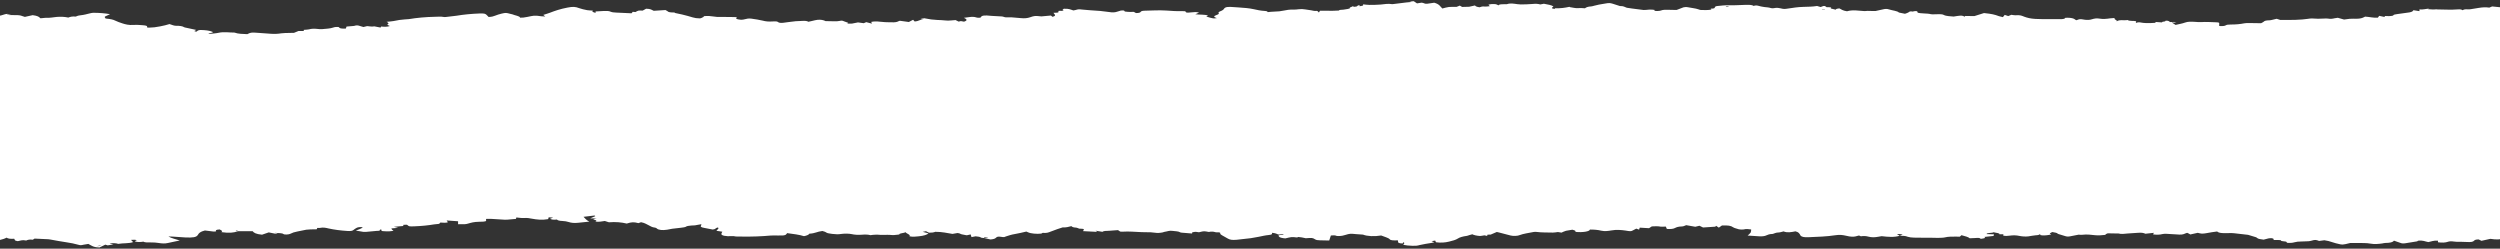 <svg width="1920" height="191" viewBox="0 0 1920 191" fill="none" xmlns="http://www.w3.org/2000/svg">
<rect x="0" y="0" width="1920" height="191" fill="#333333" stroke="none"/>
<path fill-rule="evenodd" clip-rule="evenodd" d="M181.029 177.04L181.605 177.16L182.686 176.759L182.097 176.639L181.029 177.04ZM1401.29 7.474L1401.66 7.304L1399.52 6.94L1399.14 7.107L1401.29 7.474ZM1467.06 8.933C1468.92 9.37 1468.91 9.367 1470.76 8.736L1467.06 8.933ZM77.631 188.372L74.028 189.133C76.586 189.003 76.586 189.003 77.631 188.372ZM1325.33 5.311L1328.06 4.977C1326.37 4.55 1325.66 4.814 1325.33 5.311ZM1960.4 0.211V180.551C1959.77 180.494 1959.02 180.347 1958.53 180.401C1955.66 180.718 1953.73 180.401 1951.48 179.88C1949.08 179.319 1946.75 179.293 1945.17 179.797C1944.35 180.05 1943.35 180.253 1942.24 180.395C1941.12 180.537 1939.92 180.614 1938.69 180.621C1937.43 180.666 1936.24 180.811 1935.26 181.038C1934.74 181.162 1934.92 181.512 1934.72 181.756C1934.72 181.809 1934.35 181.846 1933.93 181.94C1929.88 181.516 1926.82 181.773 1923.82 182.841C1920.22 184.103 1917.19 184.136 1912.59 183.432L1905.75 184.944L1903.62 183.879C1901.22 183.912 1900.61 184.32 1900.15 184.81C1899.24 185.812 1897.75 186.039 1894.15 185.835C1892.75 185.726 1891.31 185.68 1889.86 185.698C1887.91 185.805 1885.89 185.722 1884.14 185.464C1883.82 185.402 1883.46 185.357 1883.08 185.334C1882.69 185.311 1882.3 185.31 1881.91 185.33C1881.53 185.35 1881.16 185.392 1880.83 185.452C1880.51 185.513 1880.23 185.591 1880.01 185.681C1878.08 186.376 1875.46 186.496 1872.36 186.065V184.81C1868.59 184.627 1867.23 185.545 1864.93 185.915C1862.31 185.488 1861.11 184.41 1856.97 184.874C1856.83 184.99 1856.79 185.284 1856.3 185.368C1853.4 185.872 1850.39 186.332 1847.41 186.8C1845.77 187.057 1844.58 187.013 1843.44 186.513C1841.92 185.921 1840.28 185.355 1838.53 184.817C1837.78 186.052 1835.62 186.559 1831.88 186.589C1831.1 186.589 1830.37 186.86 1829.55 186.97C1826.64 187.367 1823.55 187.671 1820.56 187.103C1817.57 186.536 1814.01 186.666 1810.66 186.616C1808.99 186.593 1807.31 186.616 1804.9 186.643L1801.29 187.501C1800.09 187.798 1798.59 187.928 1797.31 187.624C1794.89 187.119 1792.71 186.534 1790.81 185.882C1789.31 185.311 1787.37 184.842 1785.13 184.51L1781.06 185.047C1778.65 184.069 1777.8 184.069 1775.05 184.894C1774.46 185.078 1773.69 185.211 1772.83 185.277C1771.05 185.396 1769.24 185.462 1767.41 185.474C1766.43 185.461 1765.44 185.508 1764.53 185.612C1763.61 185.717 1762.79 185.876 1762.13 186.079C1761.41 186.307 1760.46 186.465 1759.39 186.53C1758.33 186.594 1757.22 186.563 1756.23 186.439C1756.41 185.908 1756.23 185.484 1753.91 185.341C1753.07 185.288 1751.75 185.007 1751.8 184.827C1751.93 184.353 1750.75 184.37 1749.85 184.333C1748.62 184.307 1747.39 184.307 1746.15 184.333C1746.15 184.093 1746.15 183.879 1746.15 183.665C1745.94 182.958 1744.17 182.697 1742.13 183.098C1740.83 183.392 1739.6 183.71 1738.46 184.049C1736.26 183.802 1734.07 183.445 1733.51 182.777C1733.08 182.24 1731.89 181.963 1730.73 181.622C1729.1 181.135 1727.49 180.648 1726.51 180.347L1718.9 179.48C1716.78 179.236 1714.98 178.929 1712.22 179.009C1708.74 179.112 1704.24 179.319 1702.77 177.777C1701.16 178.001 1699.84 178.158 1698.62 178.355C1697.13 178.595 1695.76 178.889 1694.26 179.119C1693.3 179.306 1692.17 179.413 1691 179.429C1690.02 179.393 1689.15 179.079 1687.87 178.809L1682.17 180.067C1681.66 179.757 1681.37 179.563 1680.97 179.376C1680.58 179.189 1680.27 179.022 1679.77 178.805C1679.42 178.901 1679.09 179.002 1678.78 179.109C1676.1 180.301 1675.64 180.341 1670.73 179.98C1668.36 179.797 1665.95 179.654 1663.52 179.553C1662.48 179.523 1661.44 179.61 1660.63 179.793C1658.56 180.337 1656.35 180.317 1653.95 180.07C1653.75 180.047 1653.63 179.97 1653.54 179.947C1653.73 179.613 1653.9 179.329 1654.21 178.799L1647.65 179.516C1646.44 178.942 1644.87 178.532 1642.04 178.789C1639.47 179.019 1636.68 179.072 1634.12 179.316C1631.56 179.56 1629.22 179.957 1626.79 179.276C1626.63 179.229 1626.06 179.316 1625.69 179.309C1623.38 179.273 1621.1 179.226 1618.74 179.186C1618.29 179.348 1617.89 179.518 1617.53 179.697C1617.22 179.929 1616.95 180.167 1616.73 180.408C1614.18 180.591 1611.77 180.982 1608.84 180.614C1605.91 180.247 1602.53 179.88 1599 180.317C1598.32 180.401 1597.26 180.261 1596.38 180.224C1594.17 180.651 1591.93 181.095 1589.66 181.526C1588.1 181.819 1586.98 181.632 1585.9 181.269C1584.7 180.848 1583.23 180.468 1581.92 180.057C1581.32 179.867 1580.46 179.67 1580.3 179.446C1579.87 178.812 1578.21 178.542 1576.18 178.208C1575.38 178.541 1574.73 178.902 1574.27 179.283C1574.11 179.506 1574.96 179.79 1575.34 180.04C1572.84 180.661 1570.73 180.888 1568.54 180.775C1567.34 180.711 1566.59 180.574 1567.05 180.171C1567.15 180.09 1566.73 179.964 1566.55 179.86C1566.46 180.078 1566.1 180.279 1565.53 180.431C1564.97 180.583 1564.23 180.675 1563.44 180.691C1561.41 180.821 1559.7 181.295 1557.73 181.539C1556.66 181.66 1555.47 181.686 1554.34 181.616C1553.03 181.536 1551.8 181.379 1550.73 181.155C1549.75 180.919 1548.53 180.775 1547.23 180.742C1545.94 180.71 1544.64 180.791 1543.53 180.975C1541.79 181.229 1540.04 181.359 1538.4 180.885C1538.48 180.578 1538.57 180.264 1538.64 179.933H1535.5C1536.13 178.949 1532.85 178.912 1531.06 178.358C1530.11 179.112 1525.68 178.622 1525.69 179.78L1531.4 179.98C1531.28 180.398 1531.17 180.758 1531.04 181.212L1523.97 181.966C1525.04 182.791 1524.83 182.914 1521.14 183.448C1520.86 182.674 1519.29 182.59 1516.97 182.807C1515.59 182.901 1514.18 182.962 1512.76 182.991C1511.73 181.99 1509.15 181.385 1506.41 180.618C1505.87 181.105 1505.53 181.432 1505.14 181.773C1503.94 181.749 1503.08 181.716 1502.16 181.716C1499.17 181.716 1496.28 181.666 1493.68 182.313C1492.48 182.621 1490.14 182.647 1488.28 182.691C1486.47 182.68 1484.66 182.643 1482.86 182.581C1478.55 182.547 1474.21 182.607 1469.91 182.497C1468.99 182.48 1468.1 182.412 1467.27 182.297C1466.45 182.183 1465.71 182.024 1465.11 181.829C1463.49 181.125 1461.38 181.052 1458.9 181.058L1461.3 180.157C1460.22 179.95 1459.19 179.573 1456.86 179.793C1457.6 180.234 1458.29 180.641 1458.96 181.045C1454.81 182.38 1450.03 181.95 1445.1 181.379C1444.24 181.526 1443.3 181.663 1442.45 181.833C1439.82 182.357 1437.2 182.364 1434.9 181.729C1433.09 181.229 1431.23 181.132 1429.15 181.472L1427.76 180.878C1427.49 180.923 1427.23 180.974 1426.99 181.028C1426.8 181.075 1426.65 181.142 1426.47 181.192C1424.17 181.859 1423.09 181.953 1420.22 181.562C1419.33 181.414 1418.5 181.239 1417.74 181.042C1415.24 180.484 1412.94 180.114 1409.47 180.665C1403.12 181.666 1395.89 181.896 1388.8 182.183C1385.6 182.31 1383.88 181.95 1382.94 181.065C1382.6 180.755 1382.63 180.397 1382.38 180.094C1381.72 179.249 1381.52 178.348 1378.9 177.66C1375.73 178.305 1372.65 178.925 1369.78 177.71C1368.14 178.044 1367.51 178.525 1365.24 178.602C1363.91 178.645 1362.84 179.239 1361.64 179.603C1361.56 179.63 1361.45 179.663 1361.33 179.667C1358.76 179.74 1357.73 180.257 1356.45 180.808C1355.96 181.076 1355.15 181.288 1354.16 181.41C1353.18 181.531 1352.07 181.554 1351.02 181.476C1348.21 181.279 1345.37 181.108 1342.18 180.905C1343.12 180.155 1343.9 179.391 1344.5 178.615C1344.8 177.822 1344.93 177.025 1344.9 176.228C1343.18 176.078 1341.3 175.561 1339.06 176.228C1338.52 176.382 1335.99 176.299 1335.46 176.102C1334.09 175.578 1332.02 175.254 1331.09 174.573C1329.28 173.271 1327.21 173.021 1322.46 173.161C1321.8 173.632 1321.13 174.109 1320.06 174.83C1319.18 174.246 1318.7 173.925 1317.96 173.421C1317.62 173.785 1317.47 173.965 1317.36 174.089L1307.94 174.713L1305.18 173.378L1301.97 174.152L1294.99 172.924C1293.97 173.258 1293 173.885 1291.87 173.905C1288.71 173.969 1287.42 174.573 1286.28 175.157C1284.8 175.905 1282.85 175.971 1280.13 175.825C1279.86 175.204 1279.61 174.596 1279.35 173.999C1277.83 174.039 1276.15 174.232 1275.44 174.076C1273.04 173.548 1270.64 173.862 1268.62 173.872C1267.73 174.433 1266.96 174.917 1266.45 175.25L1259.31 174.83C1259.14 175.361 1259.02 175.744 1258.83 176.362C1257.81 176.001 1257.32 175.825 1256.66 175.584C1255.77 176.045 1254.83 176.519 1253.94 177C1252.84 177.6 1252.36 177.667 1250.28 177.377C1249.69 177.297 1249.16 177.176 1248.57 177.096C1244.97 176.586 1241.49 176.252 1237.44 176.983C1235.32 177.367 1232.28 177.777 1229.67 177.143C1227.31 176.559 1224.22 176.256 1221.06 176.302C1220.93 177.774 1215.29 178.679 1209.99 178.081C1209.99 177.13 1209.99 177.13 1207.58 176.412C1205.85 176.638 1204.22 176.917 1202.71 177.243C1201.38 177.678 1200.22 178.15 1199.24 178.652L1196.45 178.204C1195.03 178.365 1193.74 178.658 1192.57 178.622C1188.38 178.485 1184.01 178.665 1180.01 178.111C1179.65 178.073 1179.27 178.058 1178.89 178.068C1178.51 178.077 1178.14 178.11 1177.81 178.164C1174.1 178.912 1169.91 179.466 1167.11 180.558C1166.76 180.718 1166.3 180.855 1165.74 180.96C1165.19 181.065 1164.56 181.135 1163.89 181.165C1163.23 181.195 1162.55 181.184 1161.91 181.133C1161.26 181.083 1160.66 180.993 1160.15 180.871C1157.22 180.147 1154.44 179.376 1151.57 178.628C1151 178.482 1150.37 178.341 1149.56 178.148C1147.95 178.832 1146.45 179.483 1144.84 180.167L1142.4 180.217C1142.31 180.551 1142.22 180.828 1142.1 181.189C1141.18 180.975 1140.49 180.821 1140.08 180.731C1138.67 180.922 1137.25 181.289 1136.29 181.212C1135.1 181.113 1133.99 180.948 1133.04 180.726C1132.08 180.505 1131.3 180.232 1130.74 179.924C1129.77 180.204 1129.06 180.401 1128.34 180.591C1127.62 180.781 1127.29 181.045 1126.56 181.142C1123.36 181.562 1120.87 182.306 1119.58 183.221C1118.09 184.223 1115.63 184.89 1112.86 185.558C1109.75 186.326 1106.55 186.559 1102.79 186.059C1102.62 185.658 1102.46 185.274 1102.24 184.764L1099.41 185.197L1101.56 186.115C1100.94 186.275 1100.27 186.416 1099.55 186.536C1096.24 187.013 1093.1 187.579 1090.18 188.225C1089.55 188.439 1088.72 188.603 1087.79 188.699C1086.85 188.794 1085.84 188.819 1084.86 188.769C1082.25 188.717 1079.75 188.456 1077.65 188.018C1078.76 186.659 1078.76 186.659 1077.91 186.065C1077.69 186.182 1077.33 186.292 1077.41 186.359C1077.71 186.633 1077.88 186.946 1076.66 186.96C1076.17 186.942 1075.71 186.896 1075.3 186.824C1074.88 186.753 1074.53 186.658 1074.26 186.546C1073.88 186.311 1073.71 186.055 1073.75 185.798C1073.64 185.408 1073.62 185.014 1073.55 184.57C1070.69 184.69 1068.07 184.72 1067.34 183.799C1066.38 182.58 1062.99 181.823 1060.73 180.855C1055.51 181.743 1049.92 181.456 1046.81 180.187C1044.94 180.057 1043.09 179.974 1041.36 179.8C1037.02 179.366 1036.65 179.396 1033.34 180.401C1031.91 180.835 1030.41 181.282 1028.03 181.279C1027.49 181.279 1026.63 181.249 1026.47 181.155C1025.32 180.541 1023.67 180.771 1022.11 180.851C1021.67 182.163 1021.25 183.422 1020.83 184.71C1018.43 184.657 1016.11 184.58 1013.77 184.56C1012.97 184.566 1012.19 184.502 1011.53 184.377C1010.87 184.251 1010.37 184.071 1010.11 183.862C1007.95 182.58 1007.9 182.587 1002.69 182.981L1002.81 182.958C1001.78 182.744 1000.81 182.504 999.731 182.32C998.846 182.189 997.927 182.078 996.98 181.986C996.284 182.697 994.746 182.137 993.702 182.116C993.008 182.075 992.288 182.084 991.61 182.142C990.933 182.201 990.321 182.307 989.834 182.45C988.994 182.676 988.099 182.886 987.156 183.078C986.495 183.011 985.955 182.968 985.522 182.908C982.724 182.53 982.124 181.786 981.919 181.055C981.715 180.324 984.718 180.548 985.967 180.217C984.874 179.356 983.156 180.327 981.643 180.097C980.646 179.58 979.517 179.026 976.839 178.792C977.091 179.526 977.283 180.234 974.629 180.461C971.494 180.741 969.26 181.362 966.666 181.856C964.774 182.256 962.765 182.611 960.661 182.918C957.105 183.379 953.465 183.787 949.755 184.143C946.344 184.476 944.423 184.126 942.873 183.161C941.552 182.33 939.871 181.539 938.526 180.711C937.663 180.278 937.181 179.794 937.12 179.299C937.301 178.682 937.06 178.381 934.598 178.431C934.332 178.43 934.07 178.415 933.826 178.385C933.583 178.355 933.363 178.312 933.181 178.258C932.927 178.152 932.591 178.063 932.197 177.999C931.802 177.934 931.361 177.895 930.905 177.884C930.449 177.874 929.99 177.892 929.562 177.938C929.135 177.983 928.75 178.055 928.437 178.148C924.63 177.433 924.63 177.433 921.375 178.251C921.183 178.298 920.894 178.388 920.774 178.375C920.174 178.305 919.573 178.211 918.372 178.041C916.763 178.121 914.769 178.375 915.646 179.346C913.695 179.137 911.687 178.972 909.641 178.852C908.043 178.789 906.674 178.678 906.037 178.271C905.005 177.577 902.326 177.604 900.501 177.317C897.991 176.899 896.477 177.801 894.387 178.041C893.835 178.104 893.595 178.341 893.078 178.448C891.169 178.849 889.103 179.092 886.809 178.709C884.809 178.41 882.534 178.284 880.275 178.348C879.069 178.354 877.864 178.33 876.672 178.278C871.868 178.101 867.22 177.61 862.26 177.917C861.628 177.932 860.992 177.919 860.374 177.881L858.632 176.739C857.431 176.826 856.314 176.899 855.221 176.983C854.131 177.103 852.995 177.188 851.834 177.237C849.432 177.257 847.415 177.363 846.646 178.038L841.373 177.176C842.01 177.607 842.298 177.794 842.731 178.084L831.801 177.517C831.957 177.163 832.041 176.849 832.27 176.515C832.702 175.905 832.39 175.765 830.096 175.648C829.697 175.633 829.296 175.625 828.895 175.624C827.898 175.29 827.237 174.853 826.3 174.803C823.982 174.683 823.43 174.226 822.805 173.672C820.668 174.216 818.818 174.83 816.176 174.626C814.614 175.127 813.269 175.524 812.056 175.961C810.266 176.592 808.513 177.23 806.867 177.891C805.222 178.552 803.853 179.152 800.718 178.822C800.274 179.066 800.106 179.343 799.589 179.41C796.334 179.837 791.398 179.333 789.645 178.441C789.236 178.238 788.72 178.051 788.215 177.837C785.129 178.522 782.546 179.243 779.484 179.73C776.601 180.194 774.8 180.881 772.71 181.529C772.121 181.713 771.641 181.926 771.185 182.093C770.833 182.094 770.482 182.083 770.14 182.06C766.38 181.516 766.008 181.562 764.723 182.727C764.505 183.01 764.009 183.27 763.29 183.479C762.571 183.687 761.657 183.836 760.651 183.909C758.742 183.468 757.216 183.121 755.691 182.774L759.078 182.814C758.86 182.694 758.554 182.588 758.179 182.502C757.805 182.416 757.371 182.353 756.904 182.317C755.307 182.237 755.823 182.584 755.835 182.814C755.031 182.717 753.661 182.671 753.505 182.52C752.869 181.903 751.295 181.649 749.277 181.476C748.365 181.659 747.416 181.843 746.107 182.1C745.879 181.362 745.686 180.745 745.47 180.02C742.72 180.725 742.456 180.788 741.651 180.561C740.222 180.161 737.82 180.05 737.231 179.379C737.063 179.199 735.934 179.086 735.357 178.966L731.502 179.633C727.286 178.966 723.659 178.038 718.291 178.028C717.802 178.256 717.093 178.442 716.244 178.565C715.395 178.687 714.44 178.742 713.487 178.722L711.144 177.56L708.646 178.071C710.256 178.482 711.661 178.842 713.054 179.192C712.609 179.717 711.696 180.201 710.398 180.602C709.101 181.002 707.462 181.305 705.632 181.482C703.41 181.716 700.996 182.03 698.425 181.462C699.723 180.297 696.203 179.513 695.387 178.298C694.414 179.146 690.294 179.066 690.727 180.05C690.727 180.09 690.078 180.157 689.718 180.207C687.784 180.461 685.947 180.688 683.641 180.411C682.44 180.267 680.782 180.381 679.341 180.381C678.317 180.421 677.278 180.421 676.254 180.381C674.995 180.254 673.647 180.209 672.315 180.249C670.983 180.288 669.701 180.412 668.568 180.611C666.658 180.11 664.76 180.027 662.07 180.244C660.7 180.363 659.245 180.384 657.839 180.305C656.432 180.226 655.12 180.05 654.023 179.793C651.969 179.306 648.126 179.329 645.616 179.73C644.761 179.868 643.779 179.933 642.793 179.917C641.513 179.891 640.263 179.794 639.118 179.633C637.569 179.396 635.407 179.142 634.962 178.765C634.29 178.237 633.135 177.767 631.611 177.4C627.468 177.854 626.147 179.253 621.571 179.476C621.39 179.854 620.93 180.218 620.222 180.545C619.513 180.872 618.57 181.154 617.451 181.375C613.848 180.211 609.212 179.68 604.48 179.039C604.275 179.459 603.933 179.874 603.459 180.277C603.263 180.403 602.978 180.517 602.621 180.613C602.265 180.708 601.843 180.782 601.381 180.831C600.08 180.894 598.756 180.907 597.442 180.871C595.592 180.871 593.598 180.745 591.929 180.898C584.848 181.539 577.396 181.805 569.962 181.683C567.752 181.653 565.434 181.829 563.5 181.349C563.224 181.279 562.528 181.305 562.071 181.349C557.507 181.659 553.856 180.915 554 179.65C554.072 179.079 554.492 178.512 554.745 177.944L550.181 177.247C552.138 175.177 552.138 175.177 551.226 174.7C549.22 175.104 549.917 176.068 547.334 176.285C545.04 175.831 543.083 175.391 540.945 175.037C538.339 174.606 537.762 174.035 538.399 173.244C538.573 172.892 538.653 172.536 538.639 172.18C537.27 172.367 535.984 172.597 534.807 172.867C533.606 173.224 532.177 173.074 530.928 173.201C529.679 173.328 527.493 173.592 527.133 173.912C526.4 174.58 524.43 174.69 522.797 174.93C520.719 175.23 518.389 175.394 516.275 175.678C514.87 175.868 513.717 176.192 512.36 176.412C508.757 177 505.718 176.646 504.481 175.524C504.217 175.29 503.929 174.943 503.28 174.857C500.362 174.523 499.761 173.698 498.32 173.067C496.47 172.266 495.569 171.288 492.315 170.658L490.309 171.362C486.766 170.431 485.036 170.491 481.337 171.696C477.362 170.724 472.762 170.29 467.645 170.721C466.444 170.337 465.471 170.023 464.498 169.72C462.096 169.95 460.247 170.641 457.148 170.16C459.466 169.352 456.439 168.902 455.587 168.311L458.409 167.71H453.317C454.076 167.333 454.906 166.968 455.803 166.615C456.764 166.282 457.785 165.994 456.548 165.51L448.14 166.512C449.341 167.804 450.374 169.075 452.608 170.207C449.473 170.541 446.735 170.791 444.057 171.088C441.03 171.422 438.724 171.161 436.706 170.507C435.497 170.078 433.753 169.79 431.818 169.7C430.782 169.675 429.809 169.551 429.067 169.349C428.324 169.146 427.857 168.879 427.747 168.591C424.852 168.962 423.507 168.575 422.414 168.024L424.816 167.109L421.393 166.896C421.237 167.403 421.105 167.874 420.973 168.294C416.349 169.145 412.301 168.655 408.566 167.96C406.56 167.583 405.023 167.246 402.236 167.44C400.591 167.553 398.513 167.176 396.544 167.012C396.435 167.406 396.351 167.764 396.267 168.107C393.865 168.318 391.799 168.518 389.638 168.698C389.023 168.756 388.368 168.77 387.728 168.742C384.125 168.531 380.522 168.281 376.918 168.074C375.792 168.044 374.658 168.044 373.532 168.074C373.368 168.222 373.264 168.374 373.219 168.528C373.688 170.023 373.327 170.257 368.007 170.317C363.887 170.364 361.737 171.068 359.287 171.766C358.624 171.975 357.749 172.124 356.777 172.193C355.124 172.235 353.462 172.241 351.805 172.213V169.926L343.025 169.316C343.433 169.903 343.722 170.3 343.998 170.701C342.461 171.328 340.251 170.981 338.209 170.918C337.837 171.302 337.524 171.612 337.236 171.919C335.919 172.017 334.639 172.152 333.417 172.32C328.778 173.115 323.582 173.626 318.176 173.819C314.464 173.952 314.02 173.942 312.939 172.877C312.843 172.784 312.687 172.69 312.519 172.573L309.84 172.654C309.756 173.044 309.684 173.371 309.648 173.575L302.514 174.176L305.733 174.993L300.592 175.427C300.736 175.731 300.784 176.011 301.013 176.282C301.241 176.552 301.721 176.899 302.214 177.307C301.187 177.477 300.067 177.6 298.899 177.67C297.202 177.703 295.497 177.646 293.878 177.5C291.957 177.31 293.554 176.766 292.954 176.419C292.87 176.372 292.557 176.352 291.933 176.252C291.753 176.586 291.596 176.886 291.404 177.253C290.795 177.25 290.187 177.265 289.591 177.3C286.864 177.54 284.162 177.814 281.436 178.051C280.716 178.134 279.917 178.148 279.166 178.091C277.136 177.787 275.238 177.423 273.269 177.09C275.575 176.198 277.845 175.487 278.637 174.509C276.163 174.219 274.746 174.539 273.833 175.02C272.89 175.545 272.087 176.088 271.431 176.646C270.578 177.313 269.413 177.56 266.915 177.393C261.596 177.064 256.618 176.402 252.358 175.457C250.293 174.983 248.443 174.456 245.549 175.047C245.104 175.137 244.167 175.047 243.651 175.027C243.519 175.441 243.399 175.778 243.291 176.092C241.345 176.122 239.904 176.122 238.486 176.175C237.336 176.193 236.211 176.277 235.184 176.422C232.841 176.839 230.692 177.333 228.422 177.784C225.911 178.281 224.819 178.615 222.681 179.66C221.612 180.174 218.345 180.304 217.768 179.803C216.675 178.849 213.949 179.112 210.934 178.825C212.136 179.216 212.64 179.409 213.204 179.603L212.712 179.743L206.395 178.478L201.23 180.247C196.546 179.803 194.816 178.719 194.024 177.544H182.842C179.059 178.899 176.02 179.072 169.907 178.268C171.6 177.463 169.727 176.859 168.706 176.202C165.367 176.395 165.679 177.026 165.992 177.67C165.283 177.737 164.526 177.891 164.07 177.841C161.824 177.594 159.65 177.297 157.38 177.009C153.705 177.911 152.684 179.116 151.999 180.347C150.882 182.35 147.892 182.557 142.571 182.374C139.226 182.203 135.918 181.98 132.663 181.706C131.554 181.65 130.436 181.611 129.312 181.589C131.474 182.968 135.317 183.749 138.067 184.703C137.118 184.894 136.194 185.074 135.293 185.264C133.191 185.705 131.017 186.125 129.035 186.599C126.633 187.193 124.231 186.987 121.829 186.599C120.024 186.296 117.929 186.153 115.824 186.189C113.818 186.219 111.212 186.326 110.143 185.571C107.969 185.978 105.915 185.975 104.294 185.601C102.673 185.227 104.354 184.837 105.075 184.54C103.946 183.902 102.372 184.159 100.607 184.243C101.183 184.83 101.724 185.381 102.252 185.912C99.49 187.087 94.265 186.636 90.794 187.297C89.089 186.669 86.915 186.699 84.621 186.916C84.465 186.933 84.429 187.037 84.321 187.11L87.095 187.621C86.158 187.818 85.486 187.974 84.765 188.108C84.044 188.242 83.3 188.332 82.675 188.442L80.91 187.881L76.418 190.054C73.523 190.011 72.106 189.52 70.953 188.996C69.8 188.472 68.911 187.891 67.866 187.327C66.615 187.502 65.411 187.702 64.263 187.924C62.053 188.435 61.861 188.445 59.771 187.878C57.324 187.175 54.485 186.587 51.364 186.135C46.992 185.545 43.041 184.713 38.897 183.989C38.384 183.878 37.802 183.795 37.18 183.742C33.745 183.565 30.286 183.408 26.538 183.235C26.202 183.452 25.758 183.749 25.205 184.103C22.887 183.769 21.374 184.119 20.101 184.723C17.014 184.019 15.609 184.907 13.663 185.217C10.853 184.85 11.502 184.089 10.913 183.355C8.367 183.512 6.109 183.412 5.196 182.5C2.434 183.889 -1.061 184.723 -5.962 185.007C-6.949 184.426 -8.101 183.868 -9.409 183.338C-10.914 182.888 -12.553 182.474 -14.309 182.1L-16.074 182.944L-18.02 182.594C-16.255 183.518 -19.942 183.562 -20.518 184.143C-20.999 184.617 -21.659 185.391 -24.638 185.371C-28.349 184.55 -32.805 184.58 -36.949 184.463L-38.69 187.133C-39.033 187.131 -39.368 187.106 -39.669 187.061C-39.971 187.015 -40.229 186.951 -40.423 186.872C-40.618 186.794 -40.743 186.704 -40.788 186.609C-40.833 186.515 -40.797 186.419 -40.684 186.329C-39.699 185.381 -40.816 184.456 -40.816 183.525C-40.744 127.373 -40.744 71.221 -40.816 15.071C-40.816 14.477 -40.816 13.886 -40.744 13.292C-40.614 13.055 -40.405 12.821 -40.119 12.595L-25.875 15.031C-26.488 13.335 -26.98 11.937 -27.484 10.568C-26.488 10.568 -25.479 10.568 -24.482 10.568C-21.402 10.554 -18.329 10.484 -15.282 10.358C-11.679 10.158 -10.297 10.815 -8.7 11.446C-7.607 11.884 -6.622 12.338 -5.613 12.781C-2.352 12.577 0.547 12.061 2.578 11.323C4.68 10.612 5.448 10.552 8.583 10.939L5.448 11.296L5.556 11.526C7.718 11.56 9.892 11.643 12.054 11.62C13.029 11.586 14.018 11.633 14.897 11.756C15.776 11.878 16.504 12.07 16.99 12.307C17.624 12.546 18.327 12.769 19.092 12.975L25.097 11.64C28.917 12.114 30.226 13.012 30.886 13.976C32.568 14.07 33.985 13.643 34.862 13.693C38.285 13.853 40.651 13.279 43.461 13.005C44.986 12.864 46.615 12.836 48.191 12.922C49.767 13.008 51.237 13.206 52.457 13.496C53.826 12.945 55.424 12.458 58.234 12.731C59.783 11.97 60.72 11.817 63.867 11.45C65.236 11.289 66.269 10.896 67.47 10.635C68.911 10.331 70.485 9.804 71.902 9.824C76.393 9.833 80.779 10.204 84.525 10.892C83.24 11.483 82.027 12.024 80.922 12.561C80.593 12.711 80.418 12.883 80.417 13.059C80.489 13.392 80.766 13.726 81.042 14.167C81.265 14.238 81.55 14.292 81.871 14.324C83.277 14.431 84.588 14.618 85.717 14.875C86.847 15.131 87.77 15.45 88.428 15.812C90.067 16.592 91.982 17.325 94.145 17.999C96.295 18.706 98.949 19.404 102.552 19.16C105.219 18.98 107.357 19.2 109.759 19.374C112.161 19.547 113.362 19.968 112.941 20.579C112.617 21.106 113.254 21.273 114.983 21.196C116.201 21.14 117.404 21.062 118.586 20.963C121.565 20.561 124.323 20.044 126.777 19.427C127.714 19.137 128.759 18.87 130.176 18.476C131.05 18.805 131.984 19.121 132.975 19.424C133.587 19.597 134.488 19.818 135.221 19.811C136.533 19.762 137.866 19.842 138.988 20.038C140.11 20.234 140.948 20.532 141.358 20.883C141.634 21.066 142.463 21.193 143.088 21.33C145.67 21.891 148.264 22.448 150.81 22.999C148.793 23.943 148.793 23.943 150.81 24.334C151.114 24.03 151.516 23.733 152.011 23.449C152.432 23.262 153.333 23.019 153.957 23.029C157.56 23.102 160.863 23.436 162.965 24.364C163.164 24.426 163.31 24.499 163.391 24.579C163.473 24.659 163.488 24.743 163.436 24.824C163.384 24.906 163.266 24.983 163.091 25.05C162.915 25.118 162.688 25.173 162.424 25.212C161.56 25.389 160.803 25.609 160.022 25.809L160.623 26.076C163.025 25.786 165.919 25.629 167.913 25.182C171.997 24.257 176.02 25.048 180.044 25.021C180.14 25.021 180.272 25.062 180.344 25.092C182.686 26.016 186.349 26.093 189.952 26.23C190.132 26.136 190.325 26.046 190.505 25.956C192.402 24.982 193.471 24.865 197.171 25.155C200.87 25.445 204.377 25.703 207.98 25.933C209.316 26.033 210.713 26.055 212.081 25.998C213.45 25.94 214.761 25.805 215.931 25.599C216.861 25.463 217.885 25.384 218.933 25.365C221.408 25.292 223.906 25.255 225.803 25.215L229.214 23.82H233.298V22.929C234.835 22.795 236.493 22.785 237.297 22.552C239.315 21.967 241.345 21.954 243.819 22.218C244.86 22.372 246.048 22.433 247.218 22.391C250.329 22.111 253.728 21.954 255.914 21.153C256.326 20.963 256.967 20.82 257.723 20.748C258.479 20.677 259.301 20.682 260.045 20.762C261.354 21.951 261.354 21.951 265.558 21.987C265.75 21.487 265.93 20.986 266.158 20.395C267.564 20.282 269.089 20.165 270.578 20.031C271.263 19.968 272.152 19.921 272.5 19.778C272.641 19.702 272.848 19.638 273.101 19.591C273.354 19.543 273.646 19.514 273.95 19.506C274.254 19.497 274.561 19.51 274.842 19.543C275.124 19.576 275.371 19.628 275.563 19.694C276.815 20.028 277.998 20.381 279.106 20.752L281.976 20.048C283.826 20.135 285.447 20.672 287.465 20.235L292.269 21.176C292.449 20.843 292.557 20.639 292.689 20.375C295.32 20.629 297.59 20.649 299.271 20.021C299.271 19.531 296.713 19.3 297.674 18.76C298.875 18.092 298.25 17.448 296.917 16.757C298.899 16.543 300.832 16.453 302.25 16.166C305.733 15.455 307.835 15.098 310.657 14.928C311.842 14.892 313 14.807 314.092 14.674C320.12 13.653 326.931 13.043 333.969 12.892C336.371 12.841 338.557 12.625 340.767 13.028C340.983 13.063 341.223 13.085 341.47 13.093C341.718 13.101 341.969 13.095 342.208 13.075C345.092 12.796 347.901 12.462 350.616 12.074C355.995 11.178 361.973 10.594 368.187 10.358C371.682 10.238 372.631 10.432 373.64 11.38C374.24 11.93 374.733 12.484 375.297 13.049C377.843 12.932 379.02 12.521 380.221 12.047C381.631 11.47 383.289 10.944 385.158 10.478C388.4 9.714 388.761 9.761 391.919 10.639C392.4 10.769 393.121 10.842 393.457 10.992C395.342 11.867 399.462 12.328 399.366 13.579C400.23 13.592 401.095 13.564 401.924 13.496C404.025 13.19 406.005 12.824 407.833 12.404C408.437 12.233 409.205 12.113 410.046 12.06C410.888 12.007 411.766 12.022 412.577 12.104C413.694 12.197 414.703 12.394 415.82 12.504C416.804 12.576 417.803 12.631 418.811 12.668C418.102 12.121 417.61 11.72 417.225 11.456C419.195 10.822 420.949 10.325 422.402 9.764C426.233 8.292 430.257 6.887 435.758 5.842C440.093 5.017 441.763 5.104 444.849 6.266C446.574 6.867 448.634 7.388 450.951 7.808C452.152 8.035 453.845 8.032 455.298 8.142C454.71 9.073 454.71 9.073 457.4 9.908V8.799C459.634 8.669 461.688 8.539 463.754 8.429C465.82 8.319 467.741 8.382 468.918 8.966C469.384 9.17 470.018 9.34 470.768 9.462C471.518 9.584 472.362 9.654 473.23 9.667L485.048 10.205C485.349 9.837 485.637 9.46 485.961 9.063L488.027 9.257C490.261 7.988 490.261 7.988 493.564 8.155L496.242 6.693C499.845 6.747 500.47 7.608 502.091 8.299L511.123 7.708C511.776 8.009 512.316 8.327 512.732 8.659C512.868 8.915 513.338 9.149 514.054 9.314C514.77 9.48 515.681 9.566 516.612 9.557C517.272 9.557 517.921 9.587 518.581 9.604L517.813 9.837C519.794 10.265 521.896 10.662 523.818 11.129C526.73 11.826 529.478 12.574 532.045 13.369C532.703 13.591 533.521 13.772 534.445 13.9C535.37 14.029 536.381 14.103 537.414 14.117C538.339 14.117 539.407 13.449 540.236 13.042C540.479 12.842 540.585 12.632 540.548 12.421C543.443 12.087 545.869 12.328 548.235 12.698C548.983 12.849 549.839 12.954 550.745 13.005C554.048 13.045 557.363 13.005 560.666 13.042C562.347 13.042 564.029 13.125 565.962 13.179C565.758 13.426 565.662 13.559 565.518 13.696C565.237 13.947 565.294 14.217 565.678 14.457C566.063 14.696 566.749 14.889 567.608 14.998C569.205 15.261 570.55 15.191 572.064 14.764C573.265 14.43 575.018 14.003 577.036 14.313C580.063 14.774 583.318 15.195 585.756 15.842C588.194 16.49 590.272 16.67 593.226 16.48C593.743 16.45 594.283 16.453 594.811 16.423C596.241 16.343 596.973 16.513 597.43 16.89C598.211 17.525 599.532 17.722 601.441 17.508C602.835 17.355 604.188 17.174 605.489 16.967C609.019 16.392 613.002 16.065 617.091 16.016C619.205 15.986 620.105 16.28 620.838 16.72C621.871 16.493 622.712 16.313 623.528 16.126C624.345 15.939 625.126 15.736 625.931 15.552C628.561 14.964 630.735 15.008 632.836 15.699C633.279 15.862 633.68 16.034 634.038 16.213C636.344 16.256 638.493 16.25 640.571 16.346C641.273 16.389 641.999 16.389 642.701 16.346C643.402 16.303 644.061 16.218 644.631 16.096C646.564 15.719 646.925 15.799 648.234 16.383C649.227 16.778 650.293 17.158 651.429 17.521L650.66 18.082C652.077 18.109 653.374 18.242 654.263 18.129C655.914 17.863 657.474 17.556 658.923 17.211L663.355 17.815C663.944 17.575 664.484 17.341 665.277 17.007L669.612 18.149C669.408 17.585 669.264 17.218 669.132 16.814C671.234 16.346 673.516 16.4 675.846 16.677C678.377 16.974 681.097 17.126 683.845 17.124C684.245 17.117 684.646 17.117 685.046 17.124C686.029 17.177 687.049 17.133 687.927 16.999C688.805 16.865 689.486 16.649 689.85 16.39C690.18 16.228 690.584 16.079 691.051 15.946L697.993 16.9C698.954 16.406 699.879 15.919 701.26 15.195C701.824 15.802 702.149 16.153 702.461 16.503C706.268 16.149 706.544 14.918 709.811 14.43L707.037 14.313C708.37 13.91 709.439 13.86 710.94 14.203C713.512 14.794 716.605 15.184 719.9 15.332C721.879 15.377 723.827 15.497 725.689 15.689C726.456 15.786 727.29 15.836 728.133 15.836C728.977 15.836 729.81 15.786 730.577 15.689C731.682 15.589 732.799 15.508 733.88 15.418C734.697 15.826 735.429 16.193 736.222 16.583L737.952 16.2L740.354 16.637C743.489 15.635 742.347 14.657 740.27 13.683C741.759 13.486 743.092 13.322 744.365 13.135C746.359 12.845 748.161 12.845 749.698 13.356C749.882 13.433 750.125 13.497 750.41 13.545C750.694 13.593 751.014 13.623 751.345 13.632C751.676 13.641 752.01 13.63 752.323 13.599C752.637 13.568 752.922 13.518 753.157 13.452C753.829 11.834 755.835 11.546 761.336 12.184C763.051 12.343 764.83 12.443 766.633 12.481C768.314 12.551 770.044 12.551 771.1 13.022C771.857 13.356 772.986 13.356 774.283 13.296C775.183 13.248 776.11 13.256 776.998 13.319C779.306 13.479 781.583 13.673 783.819 13.9C786.918 14.233 789.128 13.953 791.122 13.262C794.521 12.084 794.869 12.084 799.757 12.595L807.108 11.927C807.6 12.354 807.924 12.641 808.309 12.928C812.056 11.927 809.438 10.886 809.041 9.837C811.047 9.784 813.173 9.864 812.933 9.066C812.693 8.269 812.801 8.239 815.683 8.355C816.207 8.365 816.733 8.365 817.257 8.355C814.915 7.815 816.536 7.274 816.98 6.723C820.98 6.516 822.313 7.391 824.343 8.028C824.927 7.931 825.478 7.82 825.988 7.694C828.39 7.027 828.306 7.027 831.285 7.361C833.229 7.58 835.238 7.752 837.29 7.875C842.554 8.115 847.639 8.595 852.339 9.297C852.732 9.381 853.181 9.442 853.66 9.476C854.14 9.511 854.639 9.518 855.129 9.498C855.619 9.478 856.089 9.43 856.511 9.358C856.934 9.286 857.3 9.192 857.588 9.08C858.377 8.884 859.108 8.671 859.773 8.442C859.923 8.356 860.133 8.279 860.391 8.215C860.649 8.152 860.95 8.103 861.276 8.072C861.602 8.041 861.948 8.028 862.292 8.034C862.636 8.041 862.972 8.066 863.28 8.108C863.617 8.442 863.617 8.816 864.109 8.876C865.538 9.053 867.412 9.283 868.673 9.16C870.198 9.006 870.715 9.04 871.303 9.403C871.664 9.63 872.096 9.847 872.432 10.028C874.931 10.044 875.627 9.647 876.035 9.123C876.348 8.669 877.032 8.265 879.002 8.225C884.527 8.115 889.98 7.735 895.601 8.088C899.54 8.332 903.467 8.699 907.611 8.536C908.521 8.536 909.426 8.57 910.301 8.639C910.902 9.834 911.262 9.877 915.105 9.48C916.895 9.29 918.865 9.07 920.87 9.647C919.958 10.078 919.045 10.508 918.036 10.982C921.435 11.35 925.374 11.042 927.788 11.944L926.419 12.578C927.764 13.215 931.043 14.127 932.424 14.16C933.085 14.16 933.806 14.007 934.562 13.913C931.92 13.059 931.896 12.408 934.178 11.576C935.475 11.099 936.58 10.595 935.835 9.948C935.716 9.839 935.716 9.723 935.835 9.614C935.974 9.327 936.317 9.052 936.844 8.803C938.621 8.159 939.763 7.397 940.159 6.593C940.988 5.345 943.222 5.041 947.618 5.468C948.745 5.563 949.892 5.638 951.052 5.695C955.304 5.972 959.46 6.279 962.991 7.084C965.501 7.661 968.155 8.242 971.398 8.419C973.452 8.522 973.296 8.97 973.632 9.313C975.434 9.16 976.923 8.926 978.436 8.926C981.23 8.903 983.913 8.616 986.039 8.112C988.153 7.678 990.255 7.281 993.245 7.387C994.707 7.392 996.147 7.291 997.425 7.094C998.205 6.991 999.071 6.948 999.932 6.97C1000.79 6.993 1001.61 7.079 1002.31 7.22C1003.78 7.457 1005.28 7.681 1006.83 7.888C1008.38 8.095 1009.23 8.626 1011.36 8.352C1011.78 8.493 1012.11 8.654 1012.33 8.826C1012.41 8.999 1012.41 9.174 1012.33 9.347H1013.13C1013.3 9.013 1013.47 8.679 1013.69 8.259H1019.51C1020.81 8.259 1022.11 8.312 1023.39 8.285C1025.1 8.249 1026.77 8.158 1028.46 8.092C1028.2 7.361 1030.61 7.644 1031.71 7.424C1032.82 7.204 1034.06 7.09 1035.05 6.89C1035.8 6.73 1036.84 6.429 1036.71 6.256C1036.18 5.588 1038.39 5.338 1038.74 4.841C1039.15 4.874 1039.34 4.874 1039.39 4.894C1039.52 4.949 1039.6 5.01 1039.64 5.074C1039.64 5.101 1039.47 5.138 1039.47 5.171C1039.47 5.204 1039.61 5.224 1039.68 5.254C1042.01 5.078 1041.96 5.074 1042.64 4.38C1042.78 4.24 1043.33 4.126 1044.11 3.856V4.814C1045.31 4.567 1046.51 4.45 1046.78 4.24C1046.98 3.94 1046.98 3.632 1046.78 3.332C1048.54 3.495 1050.13 3.766 1051.74 3.769C1054.61 3.793 1057.49 3.703 1060.28 3.502C1063.24 3.265 1065.88 2.614 1069.21 3.192C1069.36 3.218 1069.7 3.158 1069.96 3.132C1073.32 2.714 1076.68 2.287 1080.06 1.883C1081.26 1.743 1082.46 1.66 1083.66 1.549C1083.85 1.521 1084.02 1.485 1084.16 1.443L1082.39 1.166L1085.77 0.932L1088.27 2.601L1091.74 2.05C1093.75 2.14 1093.68 3.085 1096.07 2.878C1097.96 2.662 1099.78 2.397 1101.49 2.087C1105.58 3.238 1105.94 4.861 1107.73 6.526C1109.65 6.062 1110.98 5.558 1112.75 5.368C1114.51 5.178 1116.77 5.301 1118.63 5.288L1121.16 4.303L1122.9 5.331L1128.31 5.188L1132.82 4.186C1132.9 4.485 1133.27 4.773 1133.88 5.019C1134.49 5.266 1135.33 5.462 1136.31 5.588C1137.63 5.305 1138.1 4.707 1140.52 5.051C1141.31 5.164 1142.92 4.861 1144.19 4.74C1143.78 4.317 1143.42 3.939 1143.11 3.606C1143.71 3.385 1144.55 3.224 1145.51 3.148C1146.46 3.072 1147.48 3.085 1148.41 3.185C1149.42 3.302 1149.95 3.739 1150.89 4.116C1151.24 3.195 1153.67 3.228 1155.95 3.202C1156.42 3.202 1157.15 3.275 1157.33 3.202C1160.07 2.24 1162.7 2.868 1165.39 3.202C1166.18 3.332 1167.08 3.404 1168 3.412C1170.89 3.342 1173.93 3.339 1176.62 3.078C1179.31 2.818 1181.09 2.868 1182.93 3.412L1185.72 2.875C1188.94 3.425 1191.73 3.979 1193.07 4.967C1191.27 6.276 1191.42 6.52 1194.36 6.91C1194.2 6.703 1194.07 6.526 1193.92 6.329C1198.41 6.526 1201.81 5.995 1205.34 5.231C1205.58 5.355 1205.67 5.491 1205.96 5.535C1207.81 5.809 1209.94 6.356 1211.5 6.252C1213.41 6.109 1215.44 6.15 1217.25 6.369C1218.13 5.662 1219.28 5.074 1222.18 4.911C1222.94 4.867 1223.53 4.577 1224.23 4.423C1225.44 4.108 1226.7 3.811 1228.02 3.532C1229.65 3.198 1231.46 2.975 1233.11 2.671C1235.51 2.227 1236.55 2.244 1238.5 2.845C1240.44 3.445 1242.29 4.059 1244.19 4.67C1248.07 4.567 1247.69 5.919 1250.69 6.139C1251.64 6.254 1252.56 6.39 1253.44 6.546C1255.77 6.797 1258.05 7.088 1260.25 7.417C1261.75 7.681 1262.81 7.808 1264.56 7.578C1265.52 7.429 1266.6 7.357 1267.7 7.367C1268.79 7.378 1269.85 7.471 1270.77 7.638C1270.77 7.855 1270.66 8.095 1270.6 8.325C1272.58 8.556 1274.71 8.432 1275.55 8.088C1277.2 7.421 1279.15 7.468 1281.46 7.531C1283.42 7.588 1285.37 7.611 1287.61 7.654C1289.28 7.01 1290.94 6.319 1292.85 5.652C1293.35 5.478 1295.04 5.335 1295.48 5.428C1298.37 6.062 1302.21 6.323 1304.48 7.2C1305 7.401 1305.8 7.701 1306.43 7.691C1309.08 7.654 1312 7.938 1314.39 7.301C1314.22 7.09 1314.04 6.887 1313.83 6.633C1316.23 6.633 1317.09 6.349 1316.96 5.675C1316.89 5.341 1317.69 4.754 1318.62 4.657C1321.61 4.34 1324.94 3.956 1327.96 4.046C1332.32 4.173 1336.37 3.813 1340.53 3.736C1343.29 3.686 1345.49 3.639 1346.81 4.537C1348.08 4.113 1349.09 4.076 1350.34 4.427C1351.65 4.824 1353.2 5.152 1354.93 5.395C1356.62 5.598 1358.37 5.668 1359.73 6.102C1359.91 6.168 1360.14 6.223 1360.39 6.264C1360.65 6.304 1360.94 6.329 1361.24 6.337C1361.53 6.346 1361.83 6.337 1362.11 6.311C1362.4 6.286 1362.66 6.244 1362.88 6.189C1364.45 5.819 1366.07 6.056 1367.43 6.386C1370.02 7.017 1370.36 6.997 1373.53 6.516C1377.13 5.972 1380.74 5.391 1384.86 5.291C1388.54 5.201 1392.2 5.144 1395.53 4.594L1398.26 5.408C1400.03 4.61 1400.43 4.513 1401.6 4.67C1402.02 4.947 1402.46 5.244 1402.87 5.522C1406.33 5.522 1406.85 5.698 1405.94 6.469L1409.89 7.471C1409.8 7.235 1410.05 6.999 1410.57 6.812C1411.1 6.626 1411.86 6.503 1412.71 6.469C1414.14 7.267 1415.23 8.158 1418.5 8.662C1423 7.287 1427.58 8.329 1432.03 8.526C1434.88 8.115 1437.94 8.626 1440.44 8.449C1442.41 8.018 1444.2 7.661 1445.85 7.254C1447.85 6.753 1449.17 6.683 1450.85 7.254C1453.26 8.052 1457.39 8.419 1458.31 9.59C1458.31 9.65 1458.67 9.694 1458.89 9.737L1463.01 10.575C1464.04 10.278 1464.9 9.941 1465.58 9.574C1467.03 8.412 1468.2 8.239 1472.41 8.626C1472.55 9.961 1472.79 10.024 1477.6 10.318C1479.44 10.432 1481.36 10.455 1482.86 10.889C1483.61 11.106 1484.84 11.016 1486.08 10.969C1488.31 10.889 1491.4 10.689 1492.75 11.44C1494.57 12.471 1498.06 12.478 1500.42 12.718C1502.51 12.418 1503.9 12.087 1505.44 12.027C1507.16 11.96 1508.22 12.361 1508.72 12.862C1508.9 12.671 1509.07 12.481 1509.27 12.257L1516.32 12.364L1523.71 10.028C1529.87 10.695 1531.74 11.126 1535.28 12.448C1536.17 12.713 1537.15 12.952 1538.22 13.162C1538.76 12.494 1539.2 11.96 1539.64 11.433C1540.64 11.767 1541.45 12.04 1542.33 12.341L1544.73 11.363C1545.93 11.513 1547.06 11.783 1547.79 11.72C1551.81 11.36 1552.93 12.211 1554.72 12.858C1556.87 13.643 1559.34 14.31 1563.13 14.527C1566.62 14.68 1570.15 14.741 1573.68 14.707C1576.44 14.707 1579.19 14.641 1581.91 14.707C1584.64 14.774 1585.96 14.374 1586.1 13.706C1587.11 13.611 1588.19 13.598 1589.22 13.669C1590.24 13.741 1591.18 13.892 1591.9 14.107C1593.11 14.44 1593.61 15.028 1594.5 15.552C1595.02 15.429 1595.48 15.289 1595.87 15.135C1596.77 14.661 1597.97 14.634 1599.47 14.888C1600.14 15.012 1600.83 15.123 1601.55 15.221C1602.36 15.312 1603.25 15.329 1604.09 15.269C1604.93 15.209 1605.68 15.075 1606.23 14.888C1608.5 14.22 1610.12 13.923 1612.03 14.254C1615.2 14.798 1617.8 14.501 1620.59 14.09C1621.75 13.96 1622.96 13.86 1624.19 13.793C1622.72 14.881 1626.82 15.508 1625.49 16.463C1626.58 15.665 1628.26 15.318 1631.25 15.552C1632.02 15.615 1632.99 15.462 1634.12 15.388C1635.01 16.36 1638.79 15.832 1640.59 16.323C1640.52 16.657 1640.45 16.991 1640.32 17.628C1641.96 16.987 1643.02 17.057 1644.38 17.328C1646.46 17.745 1649.03 17.762 1651.49 17.725C1652.82 17.684 1654.13 17.613 1655.42 17.515V16.867L1660.29 17.201C1660.6 16.954 1660.78 16.817 1660.95 16.68L1660.81 16.727C1661.56 16.603 1663.02 16.443 1662.96 16.36C1662.73 16.026 1663.16 15.809 1664.24 15.869C1664.9 15.906 1665.52 16.169 1665.94 16.366C1666.2 16.547 1666.36 16.739 1666.41 16.934L1669.76 16.857L1671.53 17.505L1667.79 17.207L1670.85 19.13C1673.47 18.506 1676.23 18.045 1677.97 17.374C1680.29 16.48 1682.97 16.617 1685.99 16.8C1687.41 16.887 1688.97 17.061 1690.27 16.974C1694.16 16.724 1697.87 16.974 1701.64 17.104C1704.05 17.191 1704.48 17.374 1704.38 18.059C1704.29 18.743 1704.38 19.36 1704.38 19.975C1706.95 20.118 1708.65 20.038 1709.62 19.334C1710.05 19 1711.52 18.846 1713.22 18.833C1716.97 18.857 1720.63 18.53 1723.62 17.905C1724.72 17.732 1725.98 17.658 1727.23 17.695C1730.36 17.695 1733.51 17.785 1736.49 17.832C1737.31 17.46 1738 17.067 1738.54 16.657C1739.14 15.989 1740.31 15.629 1742.89 15.599C1743.66 15.599 1744.44 15.375 1745.13 15.221C1746.25 14.978 1747.31 14.707 1748.48 14.424L1751.19 15.305C1754.03 15.305 1756.27 15.305 1758.5 15.305C1760.06 15.306 1761.62 15.281 1763.17 15.232C1764.86 15.17 1766.52 15.076 1768.16 14.951C1769.5 14.844 1770.75 14.657 1772.06 14.514C1773.37 14.37 1774.63 14.1 1775.57 14.18C1778.62 14.454 1781.9 14.476 1785 14.243C1785.89 14.16 1786.86 14.167 1787.73 14.264C1789.88 14.651 1791.34 14.41 1793.02 14.02C1793.77 13.871 1794.57 13.747 1795.42 13.649L1800.23 15.005C1801.61 14.796 1803.05 14.609 1804.51 14.447C1805.49 14.35 1806.54 14.319 1807.58 14.357C1810.71 14.514 1813.05 14.293 1814.67 13.596C1815.3 13.325 1815.87 13.042 1816.43 12.765C1820.03 12.975 1822.68 13.813 1826.2 13.583C1826.56 13.069 1826.9 12.604 1827.21 12.161L1831.16 12.995C1831.48 12.661 1831.63 12.488 1831.84 12.274C1832.52 12.307 1833.04 12.324 1833.51 12.361C1835.14 12.478 1838.03 12.187 1838.07 11.823C1838.15 11.203 1839.67 11.019 1841.2 10.802C1843.8 10.435 1846.32 10.021 1849.01 9.717C1850.14 9.611 1851.13 9.417 1851.87 9.158C1852.61 8.9 1853.06 8.587 1853.18 8.259C1853.28 8.117 1853.4 7.976 1853.55 7.838L1858.14 8.566V7.231C1861.14 7.498 1862.94 6.773 1865.6 6.603L1864.64 7.04C1866.75 7.147 1868.83 7.471 1871.06 7.14C1871.29 7.107 1871.78 7.251 1872.14 7.251C1877.28 7.251 1882.44 7.664 1887.54 7.214C1889.45 7.047 1890.53 7.277 1891.28 7.861C1892.18 7.244 1893.33 6.977 1895.46 7.194C1896.03 7.257 1896.97 7.137 1897.62 7.04C1899.72 6.727 1901.76 6.373 1903.83 6.039C1906.42 5.618 1909.11 5.431 1911.79 5.855L1913.98 4.951L1922.28 5.785C1923.86 4.737 1924.68 3.682 1928.28 3.115L1930.83 3.555C1931.47 3.348 1932.19 3.162 1932.99 3.001C1935.97 2.541 1938.99 2.1 1942.04 1.666C1942.37 1.616 1942.73 1.585 1943.1 1.574C1943.47 1.564 1943.84 1.575 1944.2 1.606C1944.55 1.637 1944.88 1.688 1945.16 1.756C1945.44 1.824 1945.67 1.907 1945.83 2C1946.7 2.334 1947.64 2.668 1948.81 3.115C1951.05 2.234 1954.81 2.694 1957.45 2.114L1953.63 0.885C1955.8 0.491 1957.06 -0.397 1960.4 0.204V0.211Z" fill="white"/>
</svg>
